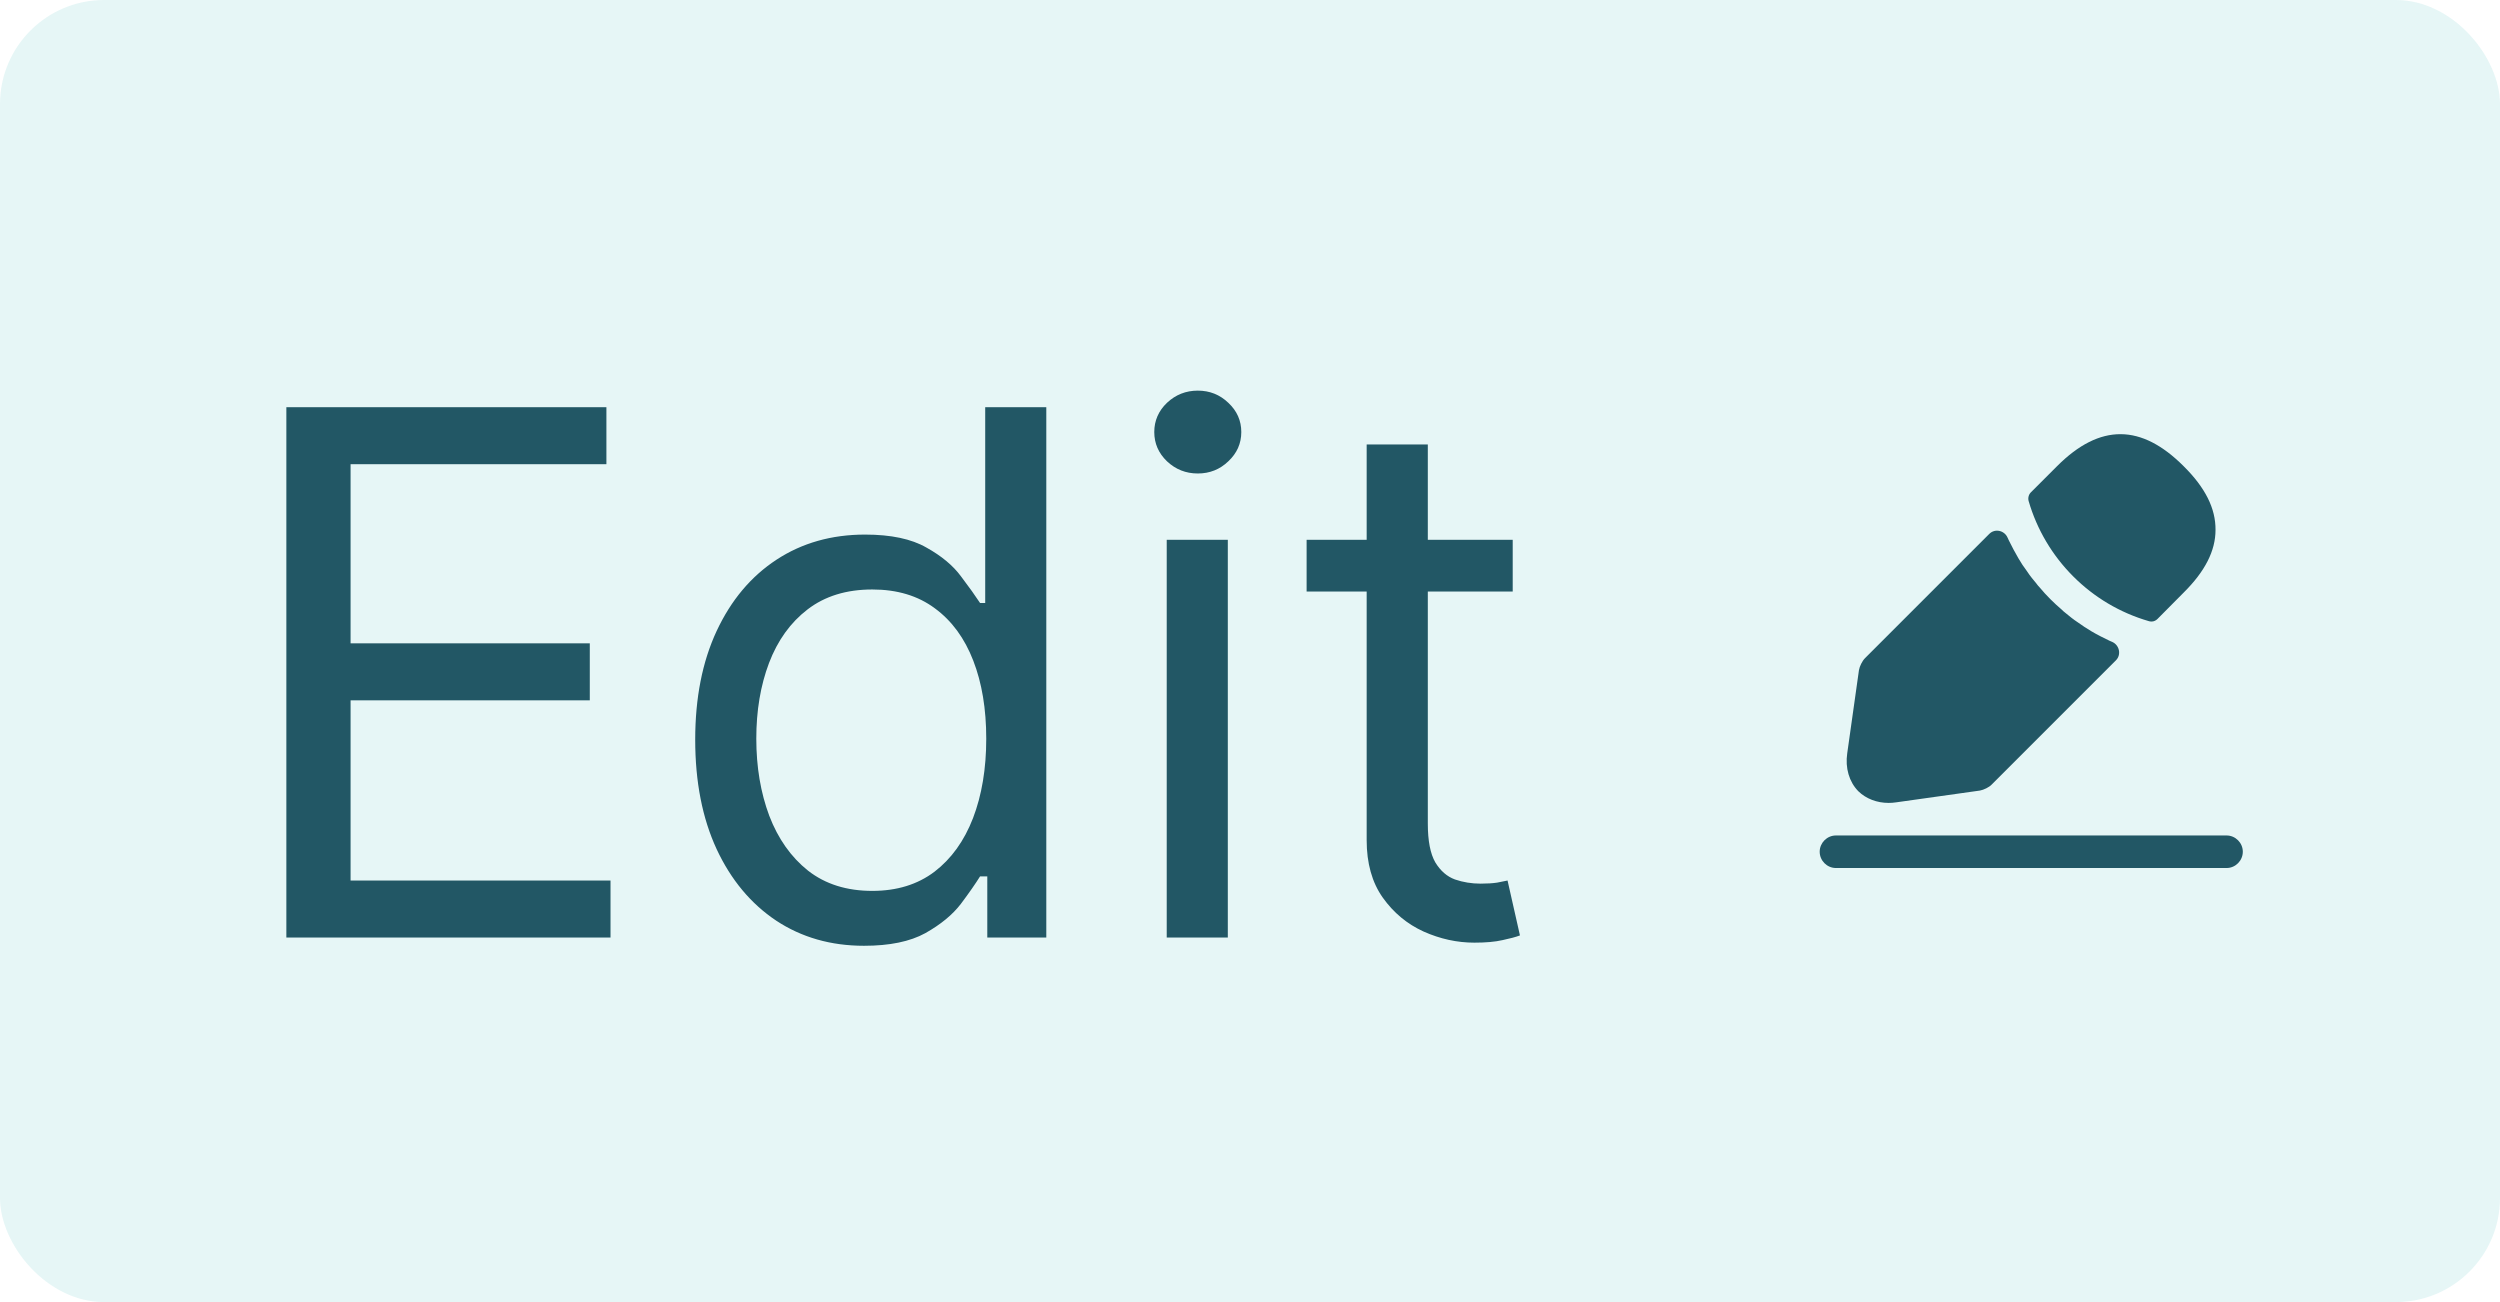 <svg width="48" height="25" viewBox="0 0 48 25" fill="none" xmlns="http://www.w3.org/2000/svg">
    <rect width="48" height="25" rx="2" fill="#04A7A7" fill-opacity="0.1" />
    <path
        d="M5.498 18V7.818H11.643V8.912H6.731V12.352H11.324V13.446H6.731V16.906H11.722V18H5.498ZM16.589 18.159C15.953 18.159 15.391 17.998 14.904 17.677C14.417 17.352 14.036 16.895 13.76 16.305C13.485 15.711 13.348 15.01 13.348 14.202C13.348 13.4 13.485 12.704 13.76 12.114C14.036 11.524 14.418 11.068 14.909 10.746C15.399 10.425 15.966 10.264 16.609 10.264C17.106 10.264 17.499 10.347 17.787 10.513C18.079 10.675 18.301 10.861 18.454 11.07C18.609 11.275 18.73 11.444 18.817 11.577H18.916V7.818H20.089V18H18.956V16.827H18.817C18.73 16.966 18.608 17.142 18.449 17.354C18.29 17.562 18.062 17.75 17.767 17.916C17.473 18.078 17.08 18.159 16.589 18.159ZM16.748 17.105C17.219 17.105 17.617 16.983 17.942 16.737C18.266 16.489 18.513 16.146 18.682 15.708C18.851 15.267 18.936 14.758 18.936 14.182C18.936 13.612 18.853 13.113 18.687 12.685C18.521 12.255 18.276 11.92 17.951 11.681C17.627 11.439 17.226 11.318 16.748 11.318C16.251 11.318 15.837 11.446 15.505 11.701C15.177 11.953 14.93 12.296 14.765 12.73C14.602 13.161 14.521 13.645 14.521 14.182C14.521 14.725 14.604 15.219 14.77 15.663C14.939 16.104 15.187 16.456 15.515 16.717C15.847 16.976 16.258 17.105 16.748 17.105ZM22.401 18V10.364H23.574V18H22.401ZM22.998 9.091C22.769 9.091 22.572 9.013 22.406 8.857C22.244 8.701 22.162 8.514 22.162 8.295C22.162 8.077 22.244 7.889 22.406 7.734C22.572 7.578 22.769 7.5 22.998 7.5C23.226 7.5 23.422 7.578 23.584 7.734C23.75 7.889 23.833 8.077 23.833 8.295C23.833 8.514 23.75 8.701 23.584 8.857C23.422 9.013 23.226 9.091 22.998 9.091ZM29.044 10.364V11.358H25.087V10.364H29.044ZM26.24 8.534H27.414V15.812C27.414 16.144 27.462 16.392 27.558 16.558C27.657 16.721 27.783 16.83 27.936 16.886C28.091 16.939 28.256 16.966 28.428 16.966C28.557 16.966 28.663 16.959 28.746 16.946C28.829 16.93 28.895 16.916 28.945 16.906L29.183 17.96C29.104 17.99 28.993 18.02 28.85 18.05C28.708 18.083 28.527 18.099 28.308 18.099C27.977 18.099 27.652 18.028 27.334 17.886C27.019 17.743 26.757 17.526 26.549 17.234C26.343 16.943 26.24 16.575 26.24 16.131V8.534Z"
        fill="#225765" />
    <path
        d="M42.75 16.666H35.25C35.079 16.666 34.938 16.524 34.938 16.353C34.938 16.183 35.079 16.041 35.25 16.041H42.75C42.921 16.041 43.062 16.183 43.062 16.353C43.062 16.524 42.921 16.666 42.75 16.666ZM41.925 8.95C41.117 8.142 40.325 8.121 39.496 8.95L38.992 9.454C38.95 9.496 38.933 9.563 38.95 9.621C39.109 10.168 39.404 10.665 39.807 11.068C40.209 11.471 40.707 11.766 41.254 11.925C41.284 11.935 41.315 11.936 41.346 11.929C41.376 11.921 41.403 11.905 41.425 11.883L41.925 11.379C42.337 10.971 42.538 10.575 42.538 10.175C42.542 9.763 42.342 9.363 41.925 8.95ZM40.504 12.303C40.383 12.245 40.267 12.187 40.154 12.12C40.063 12.066 39.974 12.007 39.888 11.945C39.817 11.899 39.733 11.832 39.654 11.766C39.629 11.747 39.605 11.726 39.583 11.703C39.446 11.587 39.292 11.437 39.154 11.27C39.142 11.262 39.121 11.232 39.092 11.195C39.05 11.145 38.979 11.062 38.917 10.966C38.857 10.887 38.803 10.805 38.754 10.72C38.688 10.607 38.629 10.495 38.571 10.378C38.562 10.36 38.554 10.341 38.545 10.322C38.484 10.183 38.303 10.143 38.195 10.25L35.808 12.637C35.754 12.691 35.704 12.795 35.692 12.866L35.467 14.462C35.425 14.745 35.504 15.012 35.679 15.191C35.829 15.337 36.038 15.416 36.263 15.416C36.312 15.416 36.362 15.412 36.413 15.404L38.013 15.179C38.087 15.166 38.192 15.116 38.242 15.062L40.626 12.678C40.734 12.57 40.693 12.385 40.553 12.324C40.536 12.317 40.52 12.31 40.504 12.303Z"
        fill="#225765" />
</svg>
    